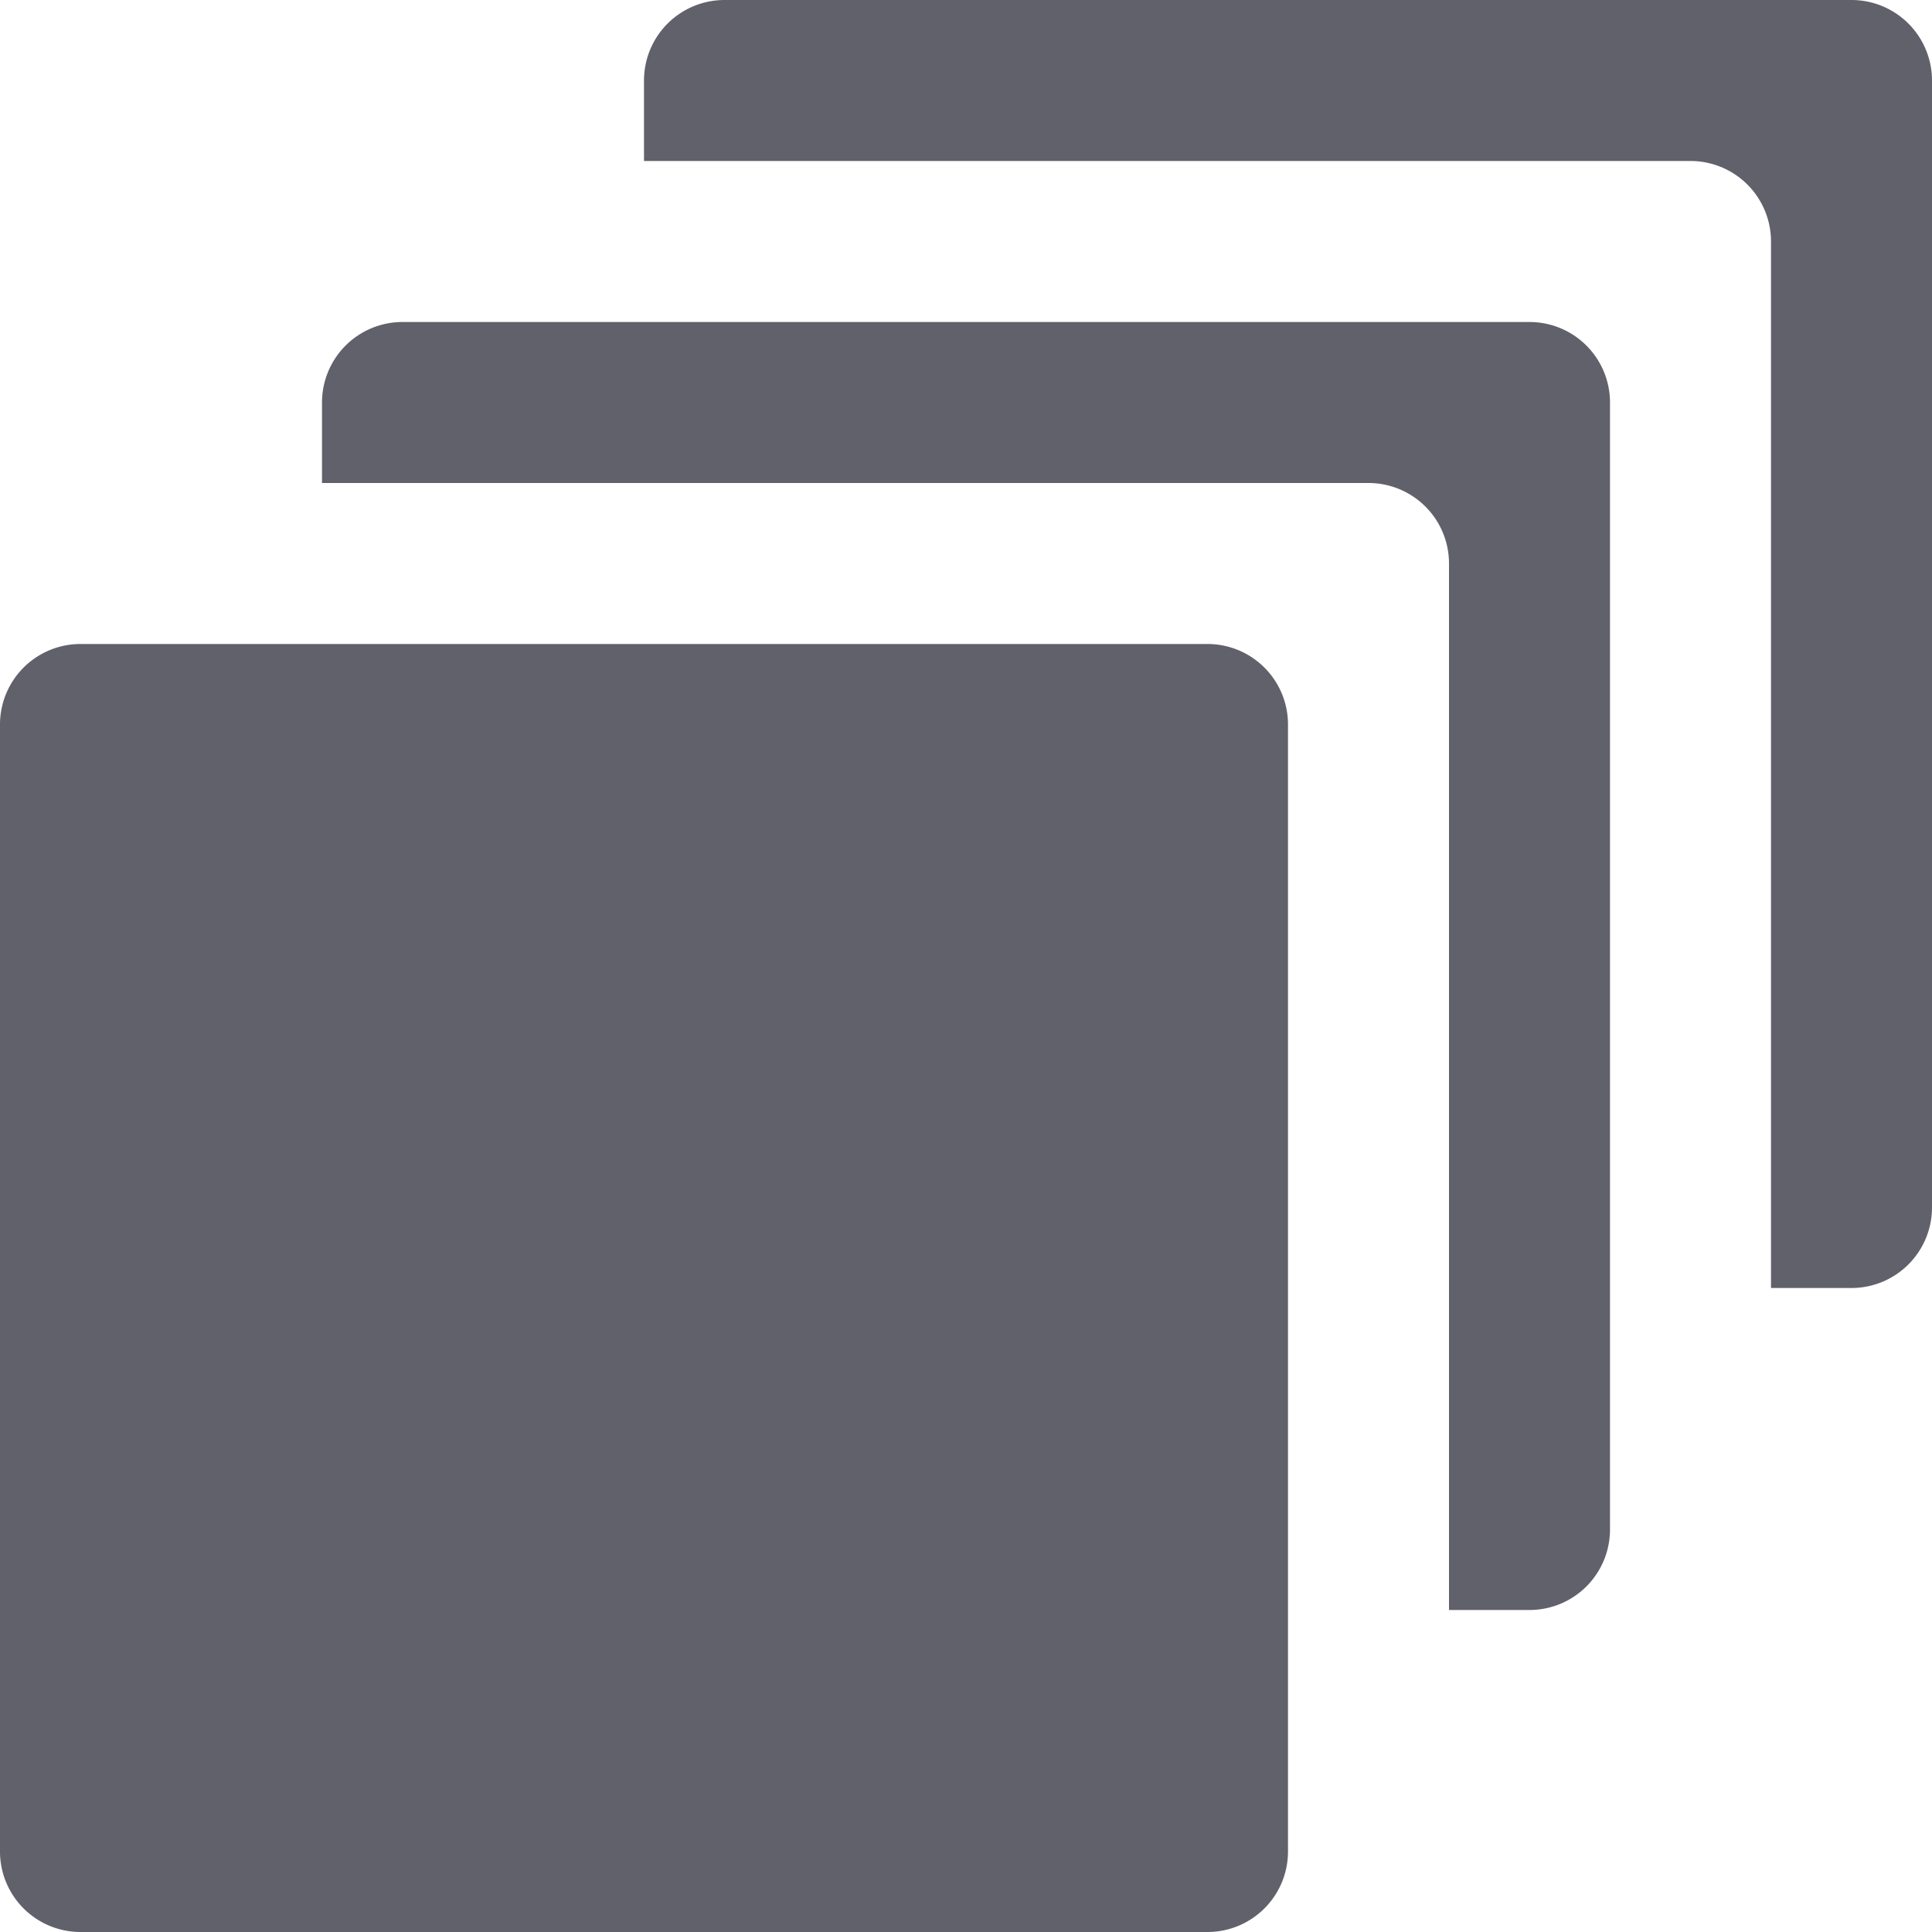 <svg xmlns="http://www.w3.org/2000/svg" height="24" width="24" viewBox="0 0 24 24"><title>layers 2</title><g fill="#61616b" class="nc-icon-wrapper"><path data-color="color-2" d="M23,0H9A1,1,0,0,0,8,1V2H21a1,1,0,0,1,1,1V16h1a1,1,0,0,0,1-1V1A1,1,0,0,0,23,0Z" fill="#61616b"></path><path data-color="color-2" d="M19,4H5A1,1,0,0,0,4,5V6H17a1,1,0,0,1,1,1V20h1a1,1,0,0,0,1-1V5A1,1,0,0,0,19,4Z" fill="#61616b"></path><path d="M15,8H1A1,1,0,0,0,0,9V23a1,1,0,0,0,1,1H15a1,1,0,0,0,1-1V9A1,1,0,0,0,15,8Z" fill="#61616b"></path></g></svg>